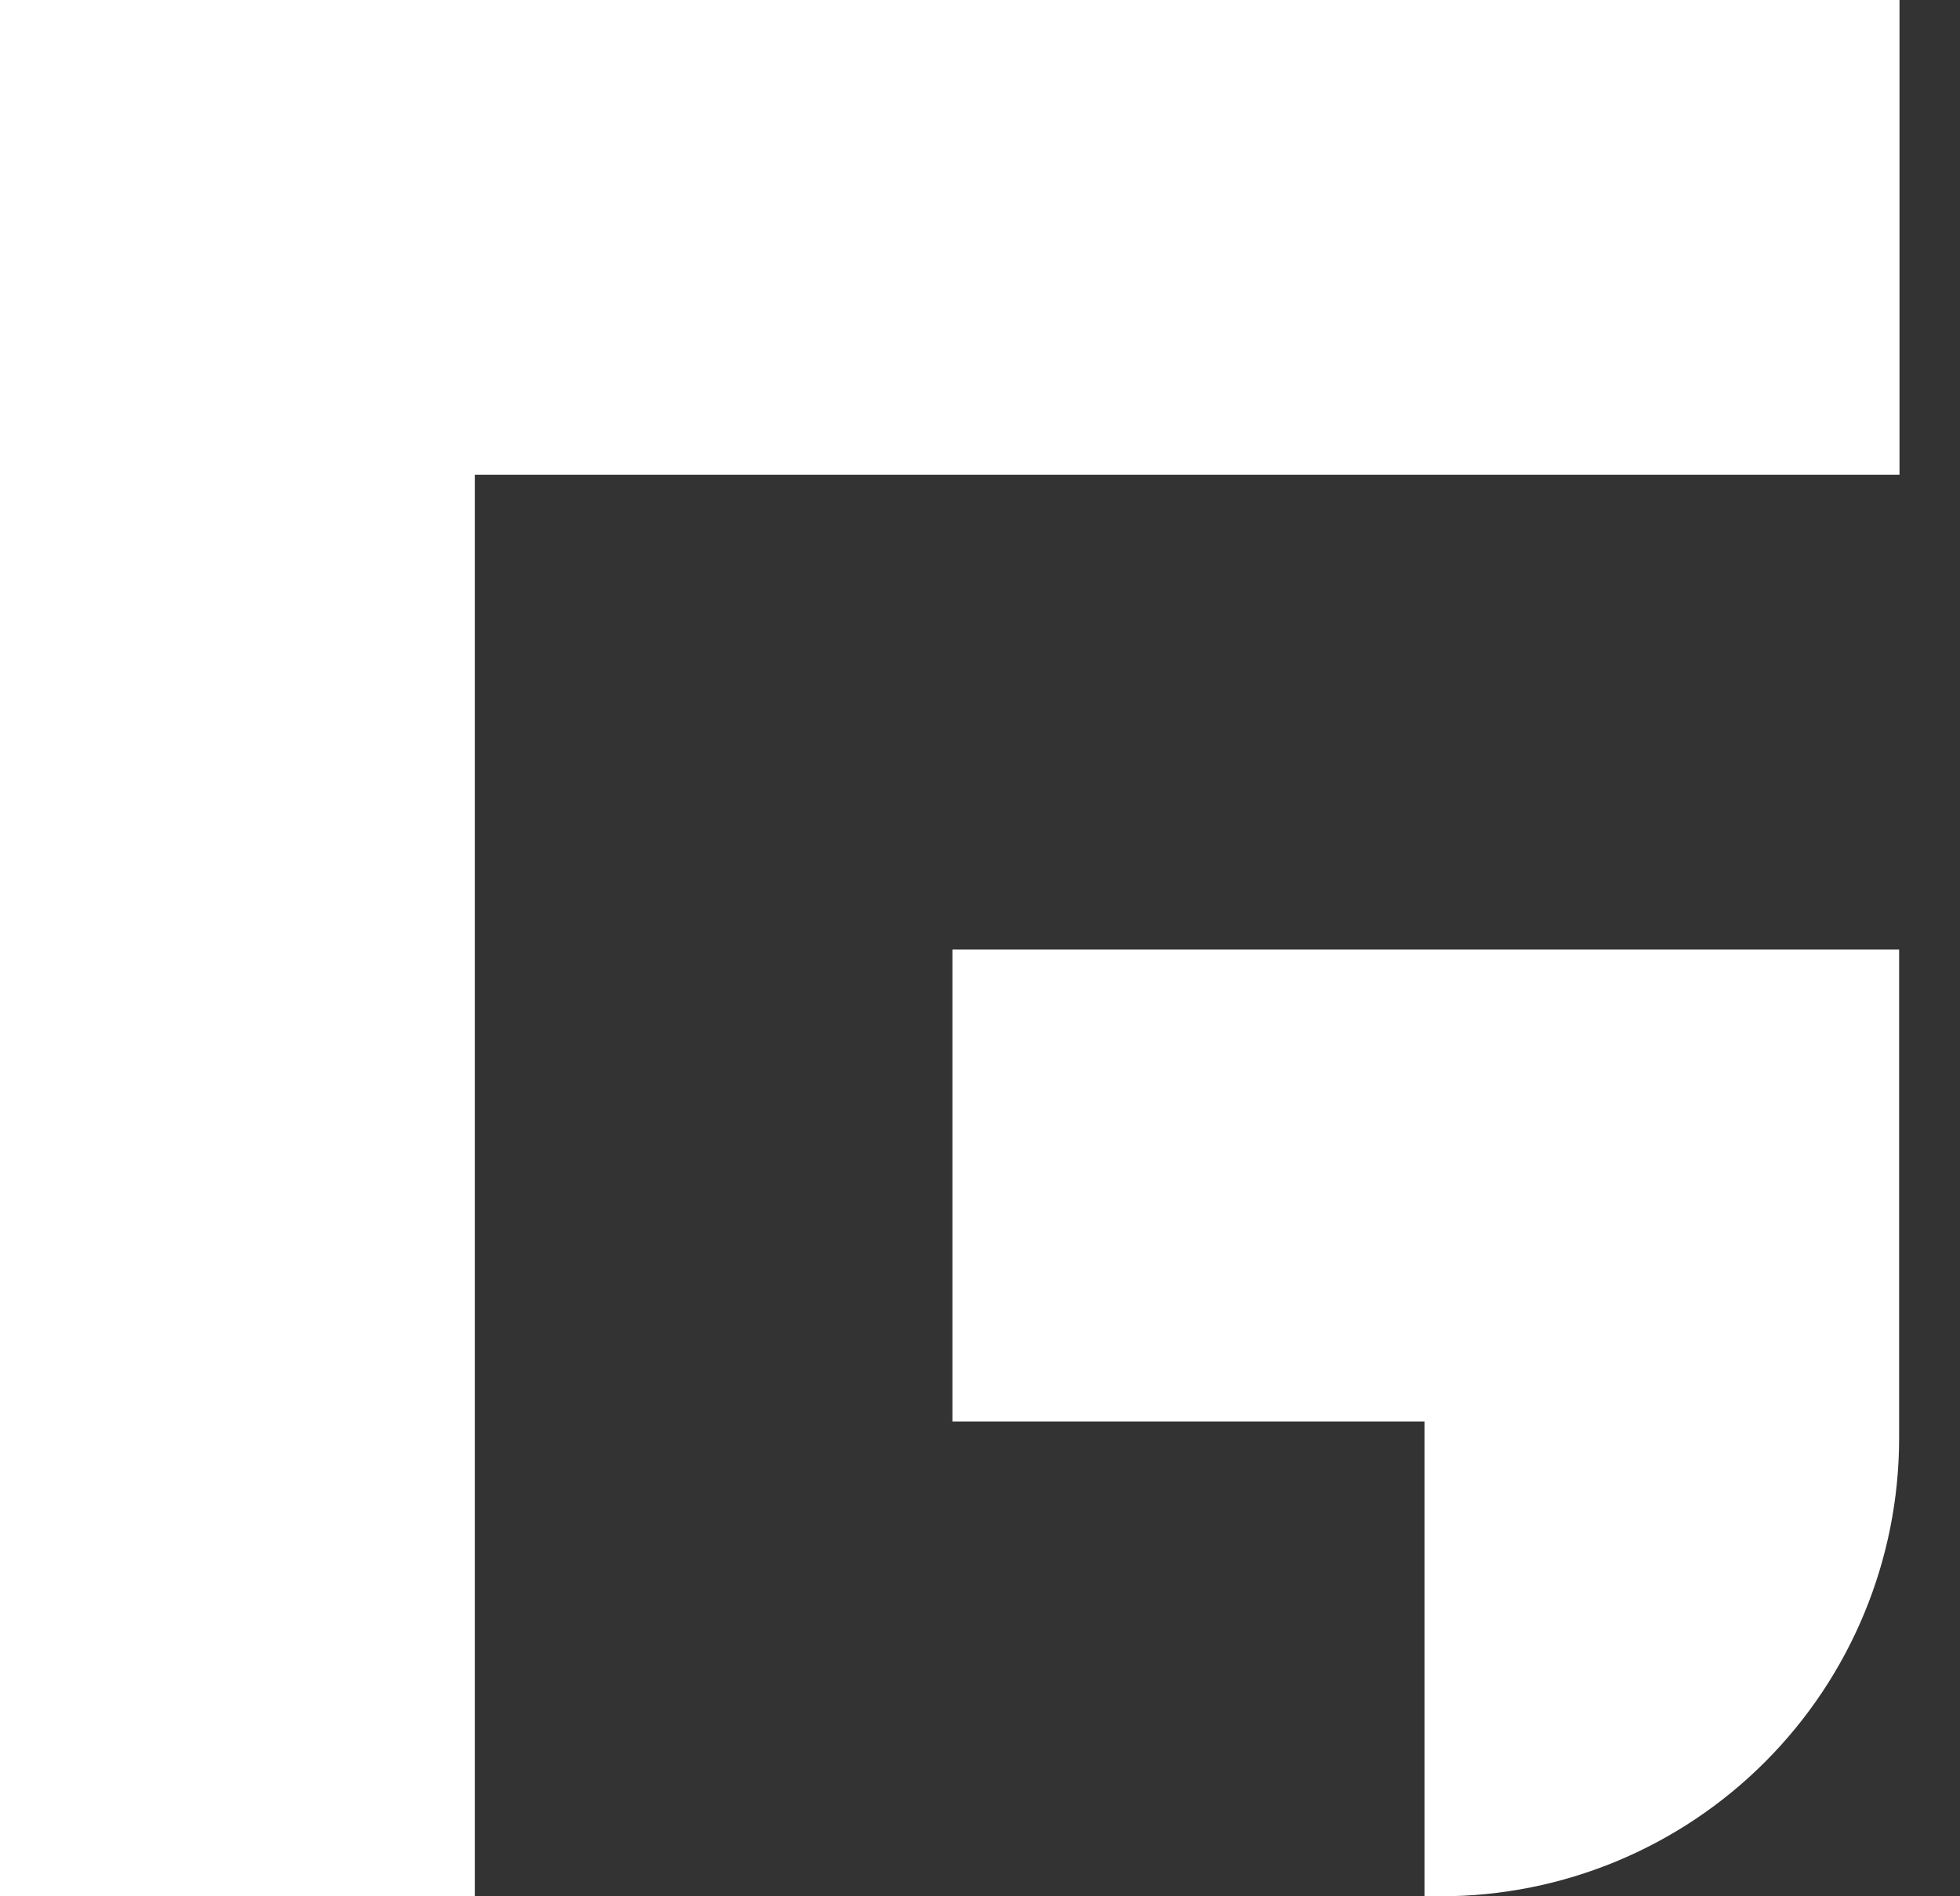 <svg width="31" height="30" viewBox="0 0 31 30" fill="none" xmlns="http://www.w3.org/2000/svg">
<rect x="0" y="0" width="31" height="30" fill="#333333" stroke="none"/>
<path d="M22.532 0H15.021H7.511H0V7.511V15.022V15.503V22.489V22.533V30H7.511V22.533V22.489V15.503V15.022V7.511H15.021H22.532H30.043V0H22.532Z" fill="white"/>
<path d="M15.064 22.489H22.531V30H22.794C24.715 29.999 26.558 29.235 27.916 27.875C29.274 26.516 30.037 24.673 30.037 22.752V15.022H15.064V22.489Z" fill="white"/>
</svg>
